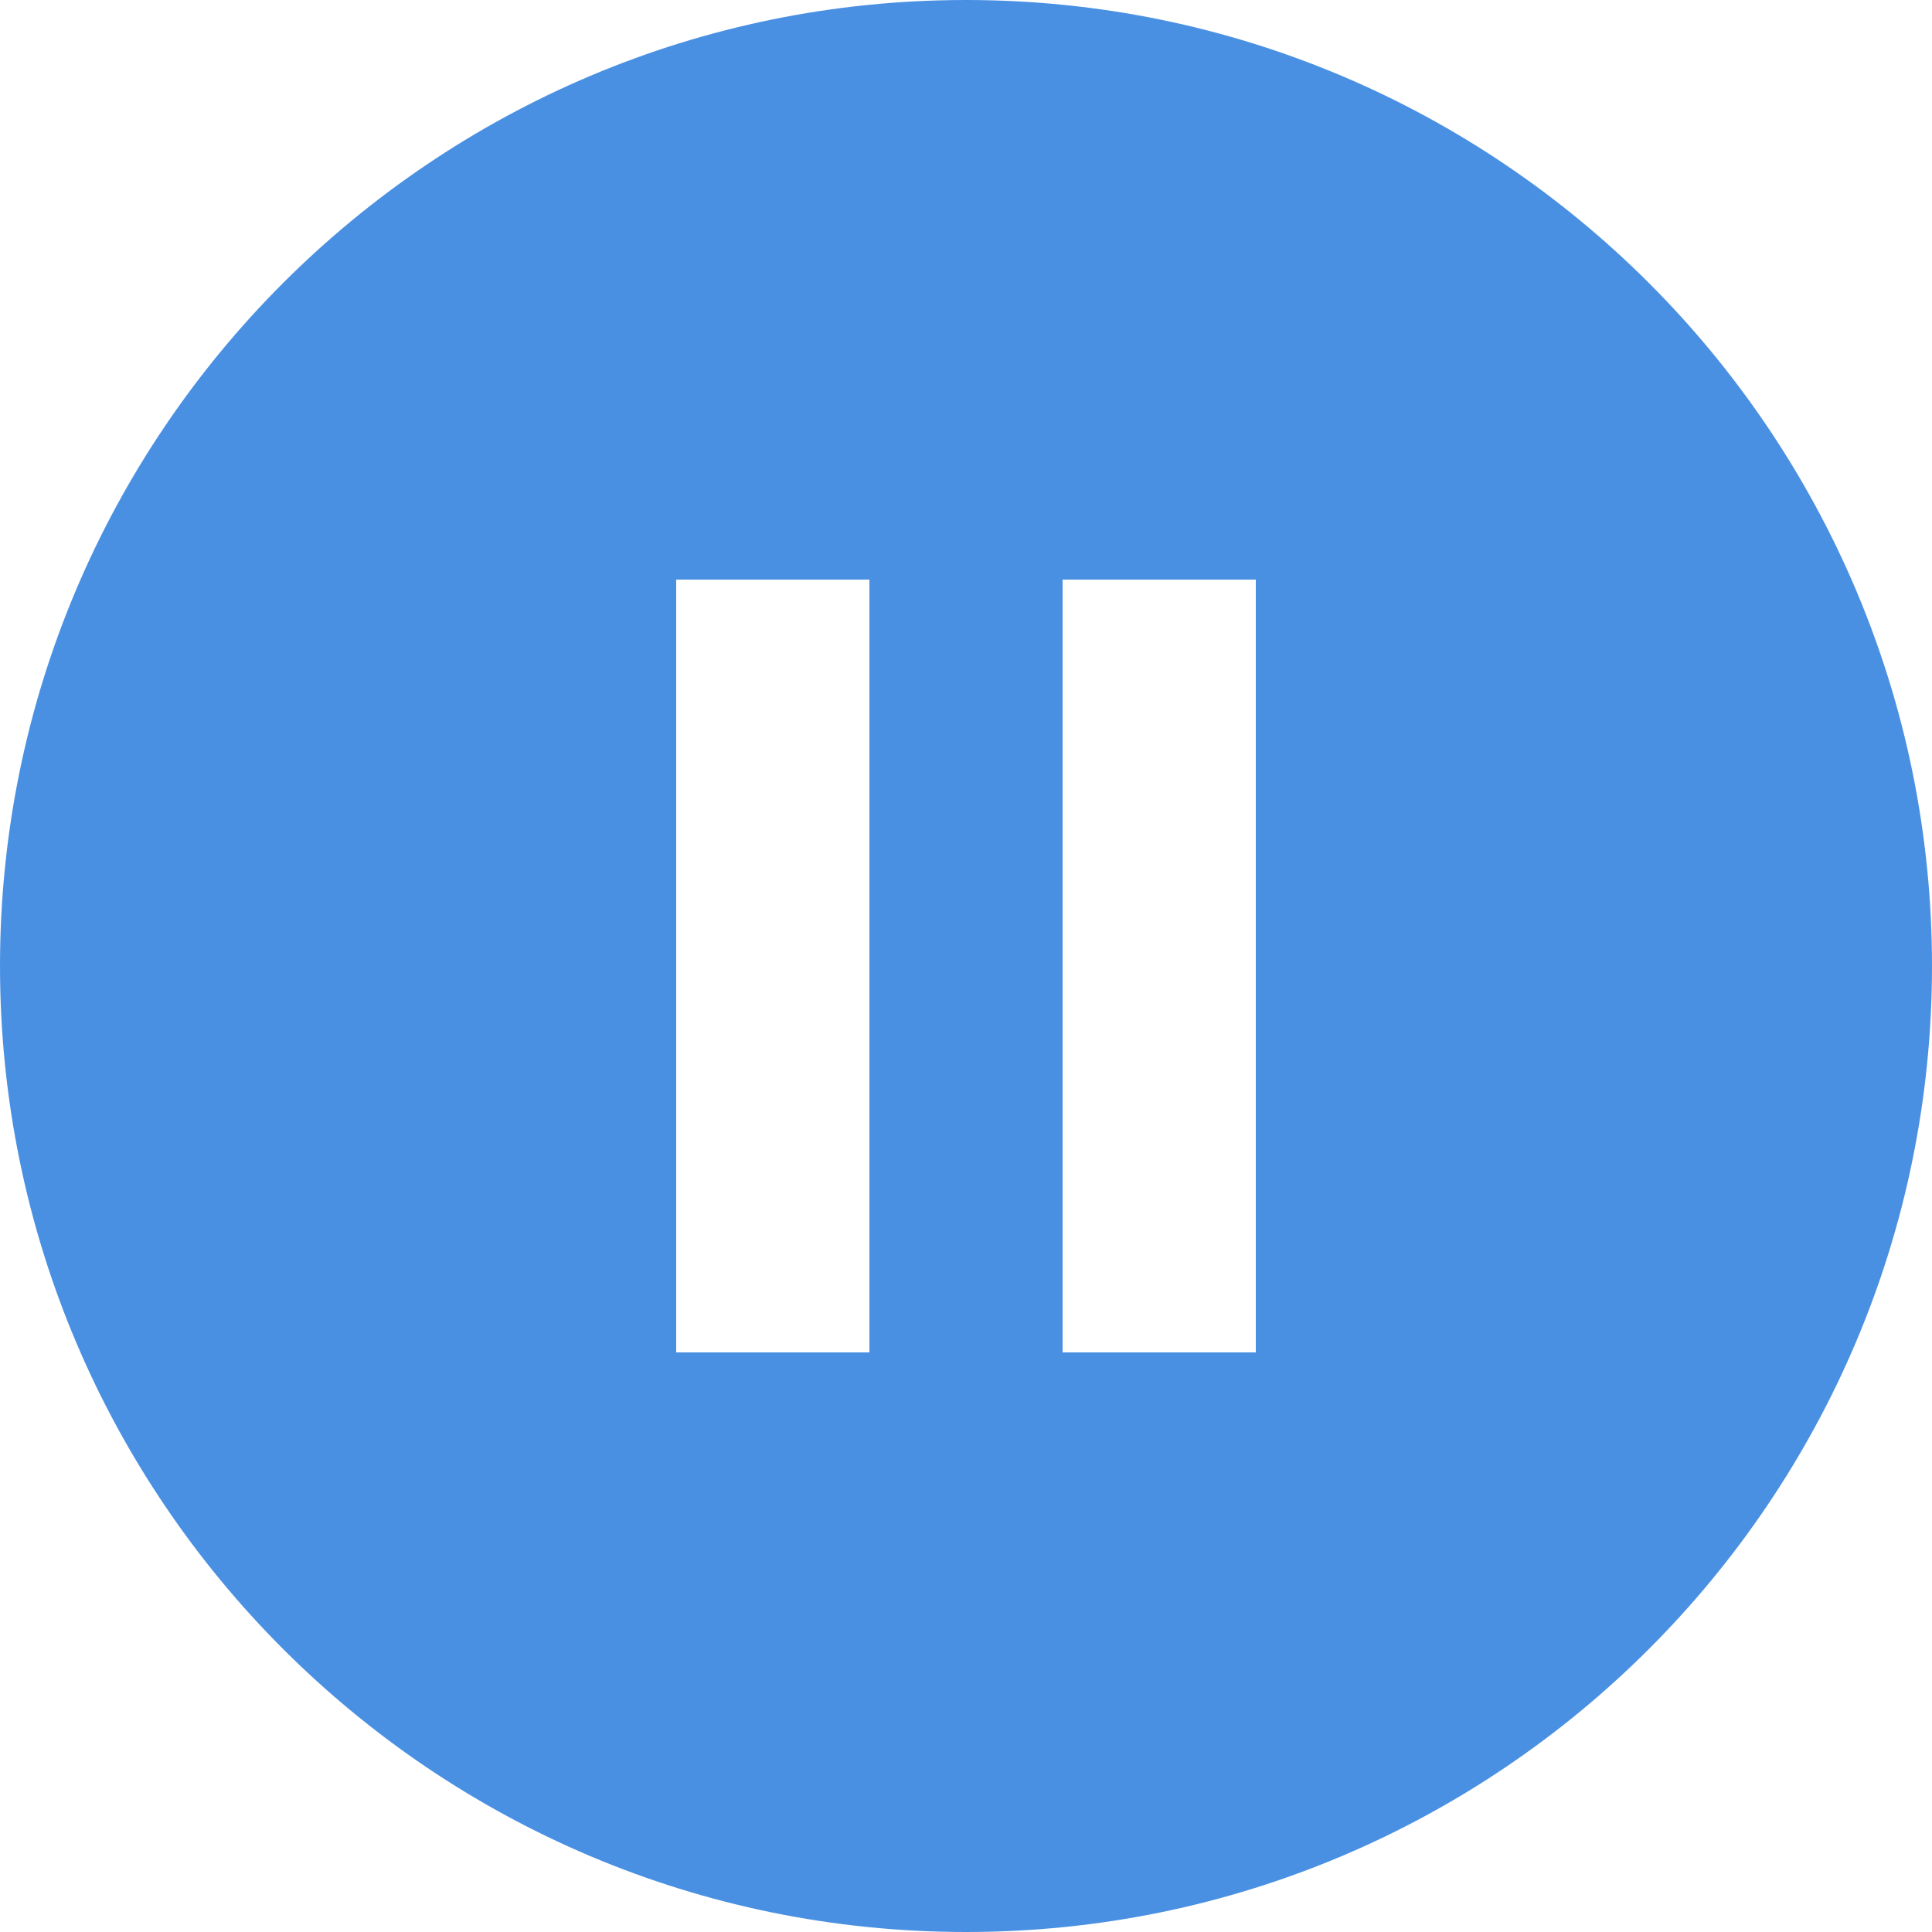 <?xml version="1.0" encoding="UTF-8" standalone="no"?>
<svg width="20px" height="20px" viewBox="0 0 20 20" version="1.1" xmlns="http://www.w3.org/2000/svg" xmlns:xlink="http://www.w3.org/1999/xlink">
    <!-- Generator: Sketch 46.1 (44463) - http://www.bohemiancoding.com/sketch -->
    <title>ic_pause_blue</title>
    <desc>Created with Sketch.</desc>
    <defs></defs>
    <g id="Screens" stroke="none" stroke-width="1" fill="none" fill-rule="evenodd">
        <g id="dashboard_by_team_1462" transform="translate(-114, -555)" fill-rule="nonzero" fill="#4A90E2">
            <g id="ic_pause_blue" transform="translate(114, 555)">
                <path d="M10,0 C4.48,0 0,4.48 0,10 C0,15.52 4.48,20 10,20 C15.52,20 20,15.52 20,10 C20,4.48 15.52,0 10,0 Z M9,14 L7,14 L7,6 L9,6 L9,14 Z M13,14 L11,14 L11,6 L13,6 L13,14 Z" id="Shape"></path>
            </g>
        </g>
    </g>
</svg>